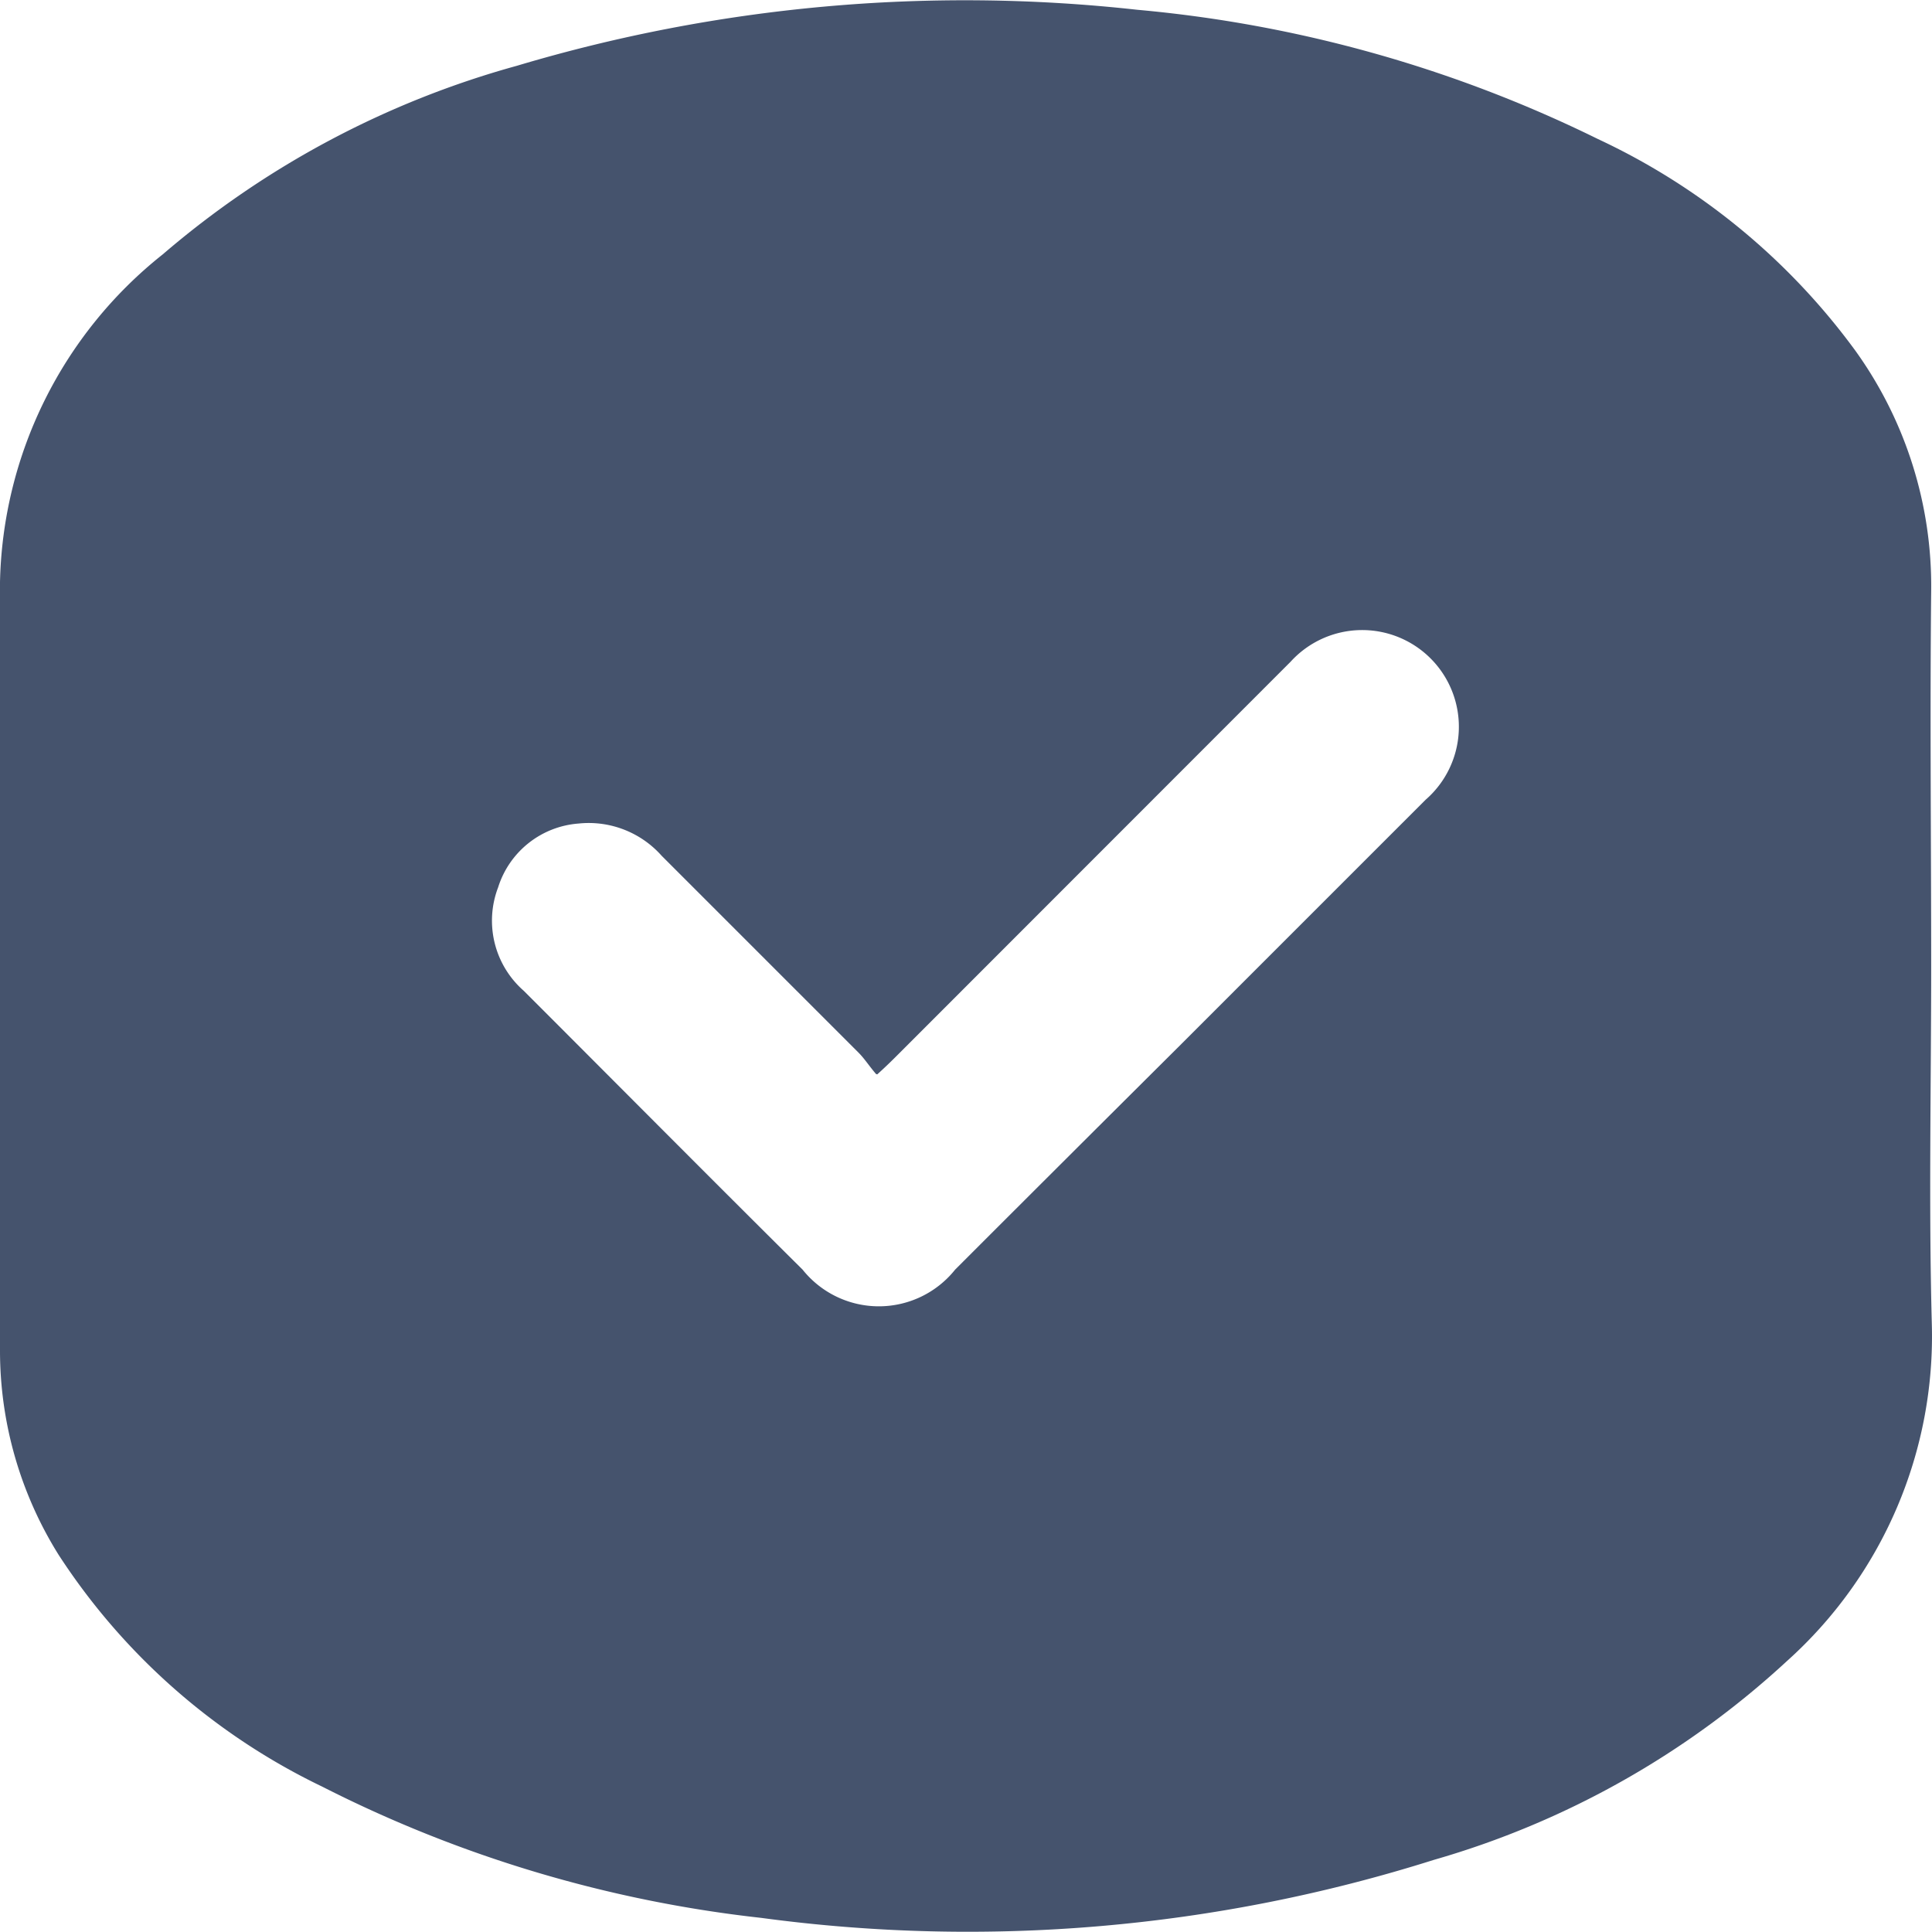 <svg id="correct" xmlns="http://www.w3.org/2000/svg" width="19" height="19" viewBox="0 0 19 19">
  <rect id="back" width="19" height="19" fill="none"/>
  <path id="Path_13783" data-name="Path 13783" d="M18.992,9.49c0,1.171-.025,2.342.006,3.513a4.29,4.29,0,0,1-1.424,3.324A8.62,8.62,0,0,1,14.1,18.283a15.2,15.2,0,0,1-6.615.57,12.576,12.576,0,0,1-4.317-1.291A6.389,6.389,0,0,1,.576,15.282a3.789,3.789,0,0,1-.576-2V5.717A4.228,4.228,0,0,1,1.6,2.494,9.025,9.025,0,0,1,5.083.639a15.392,15.392,0,0,1,6.1-.551,12.866,12.866,0,0,1,4.533,1.272,6.586,6.586,0,0,1,2.532,2.083A3.963,3.963,0,0,1,18.992,5.8c-.013,1.234,0,2.463,0,3.7ZM8.615,10.554c-.07-.082-.114-.152-.171-.209L6.507,8.408a.959.959,0,0,0-.817-.317.9.9,0,0,0-.791.627.917.917,0,0,0,.253,1.019c.912.912,1.823,1.83,2.741,2.741a.96.96,0,0,0,1.5,0q1.092-1.092,2.19-2.184l2.437-2.437A.951.951,0,1,0,12.692,6.5L8.836,10.358c-.057.057-.114.114-.209.2Z" transform="translate(0 0.008)" fill="#45536d"/>
</svg>
